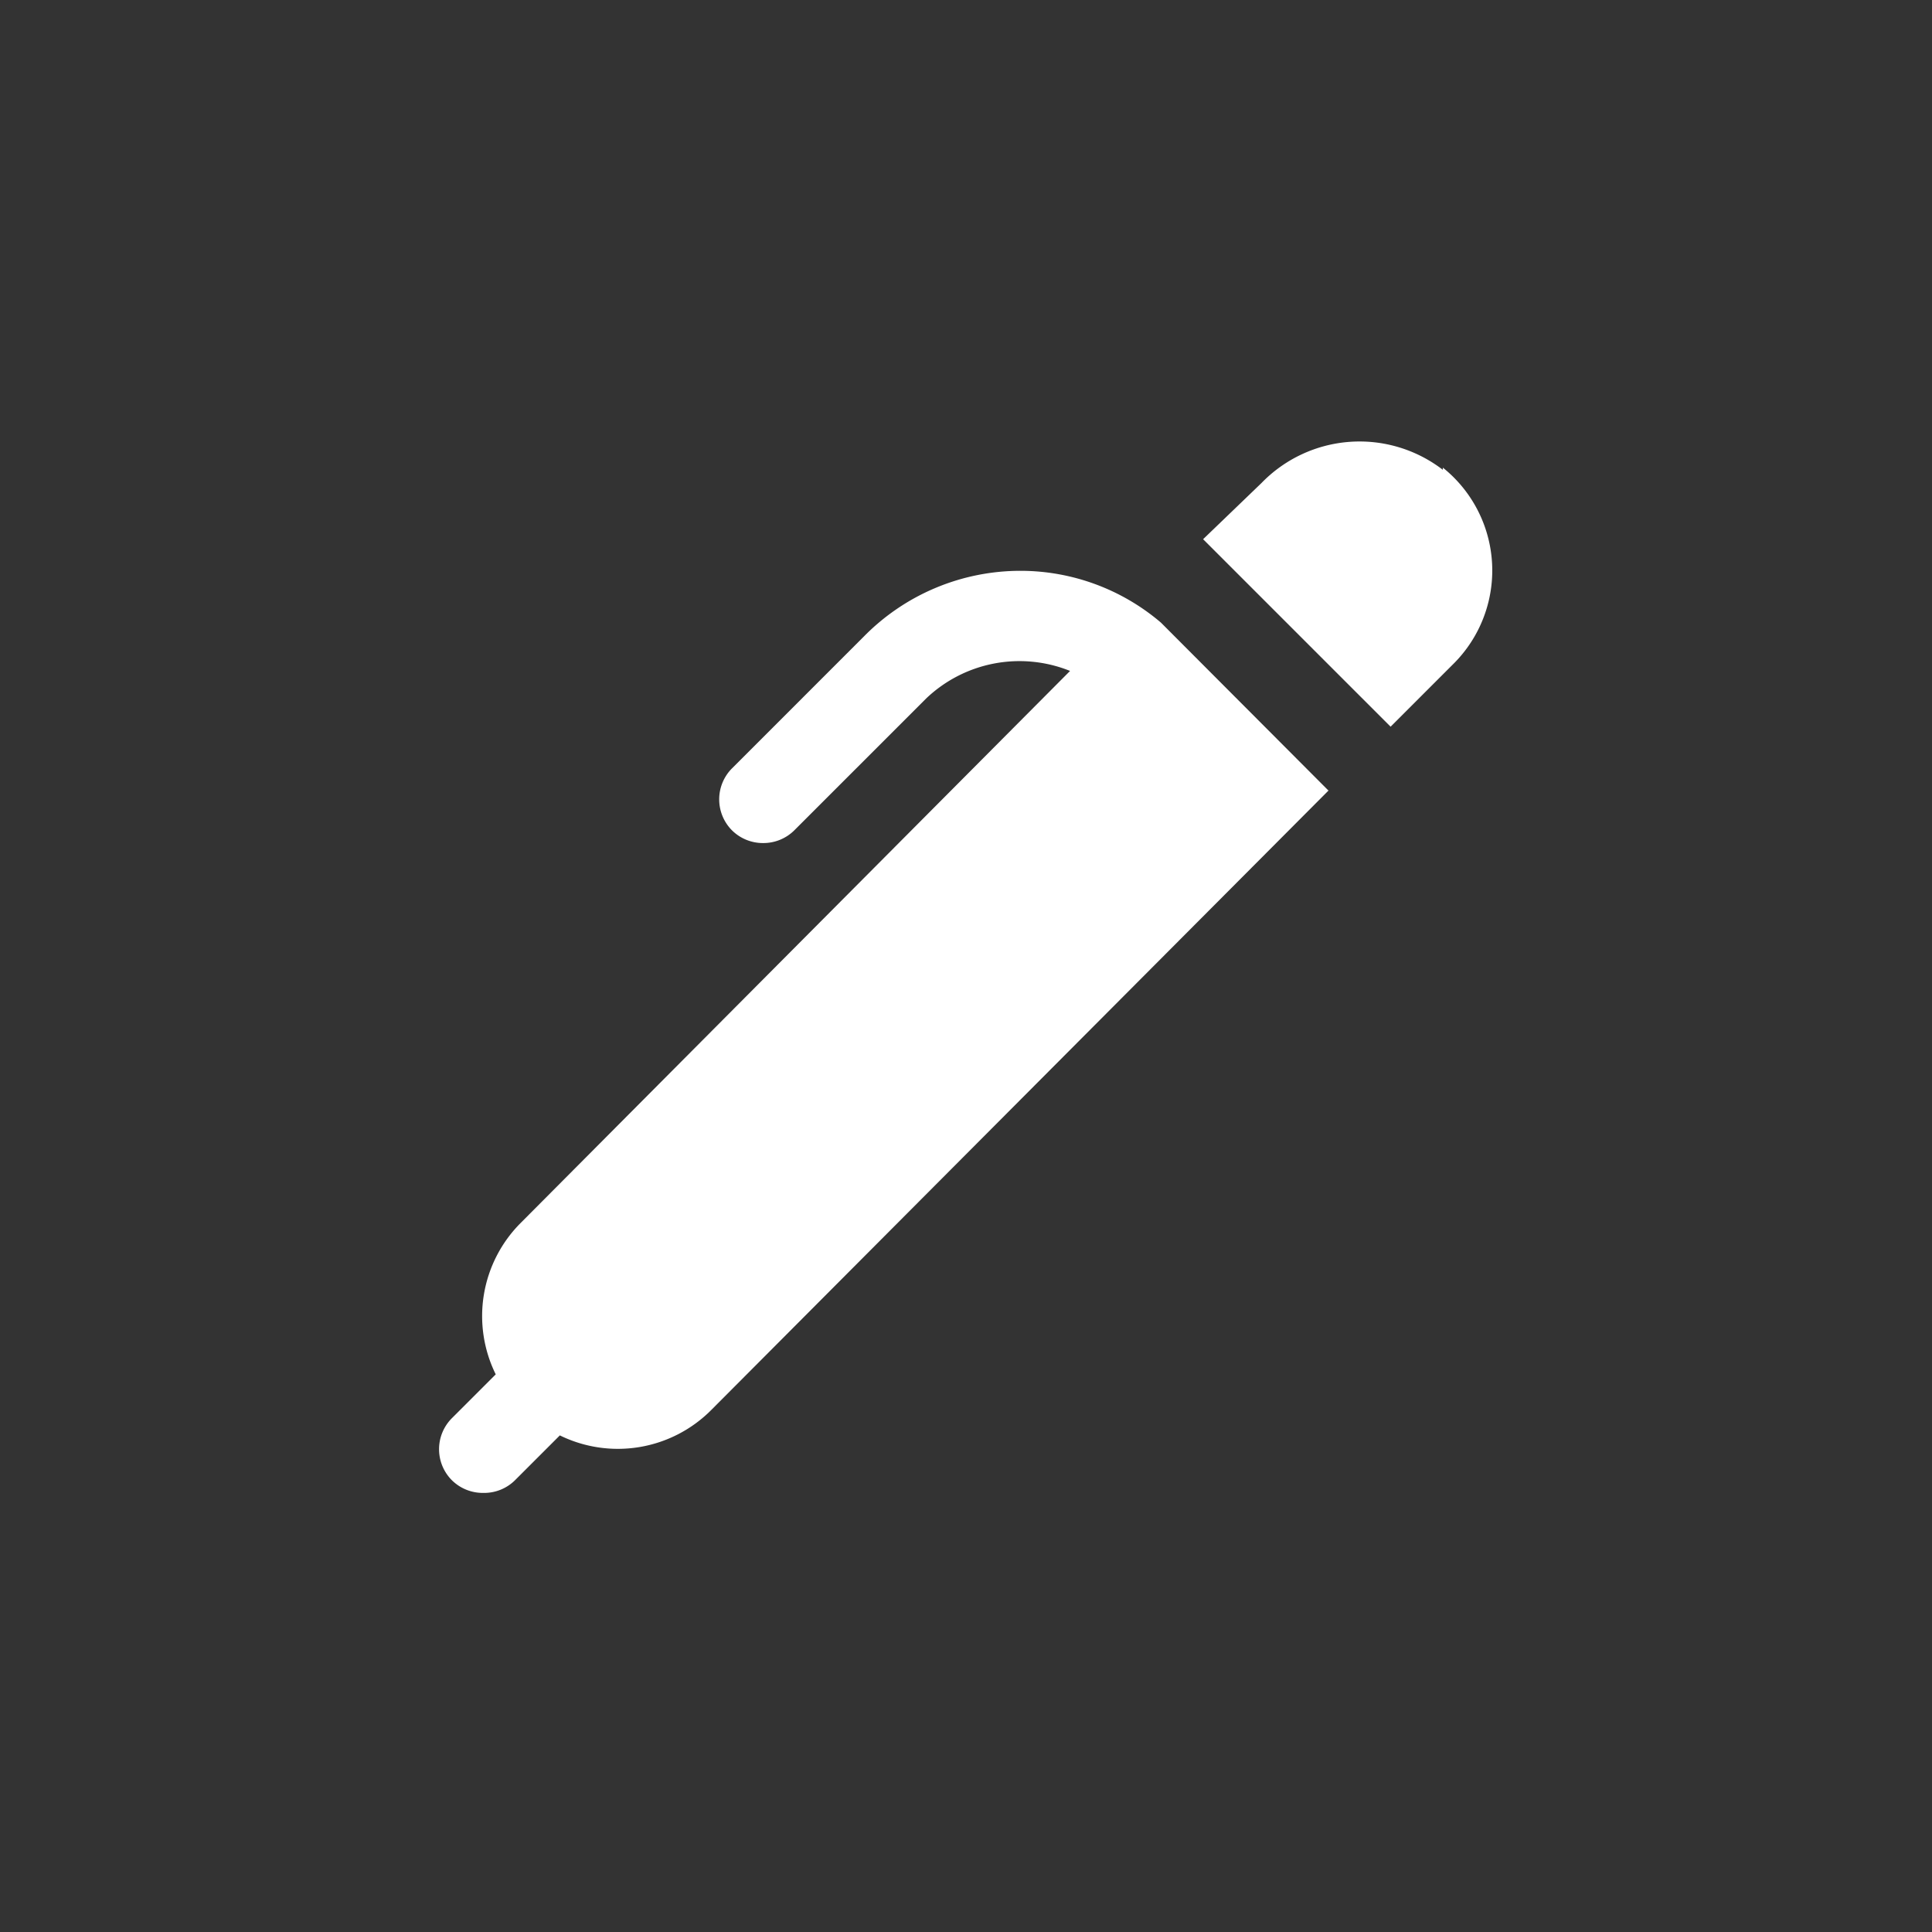 <svg xmlns="http://www.w3.org/2000/svg" viewBox="0 0 44 44"><rect x="0" y="0" width="44" height="44" fill="#333333" stroke="none"/><defs><style>.cls-1{fill:#fff;}.cls-2{fill:none;}</style></defs><title>pen-filled</title><g id="Слой_2" data-name="Слой 2"><g id="Слой_4" data-name="Слой 4"><g id="pen-filled"><path class="cls-1" d="M30.26,18,16.2,32.11a3,3,0,0,1-3.45.58l-1,1A1,1,0,0,1,11,34a1,1,0,0,1-.71-.29,1,1,0,0,1,0-1.41l1-1a3,3,0,0,1,.58-3.46l12.5-12.56a3.08,3.08,0,0,0-3.28.63l-3,3a1,1,0,0,1-.71.29,1,1,0,0,1-.71-.29,1,1,0,0,1,0-1.41l3-3A5,5,0,0,1,23.25,13a4.93,4.93,0,0,1,3.19,1.18S30.25,18,30.25,18Zm2.6-7.3a3.11,3.11,0,0,0-4.13.3L27.4,12.28l4.27,4.27,1.42-1.42a3,3,0,0,0-.23-4.48Z"/><circle class="cls-2" cx="22" cy="22" r="22"/><rect class="cls-2" x="10" y="10" width="24" height="24"/></g></g></g></svg>